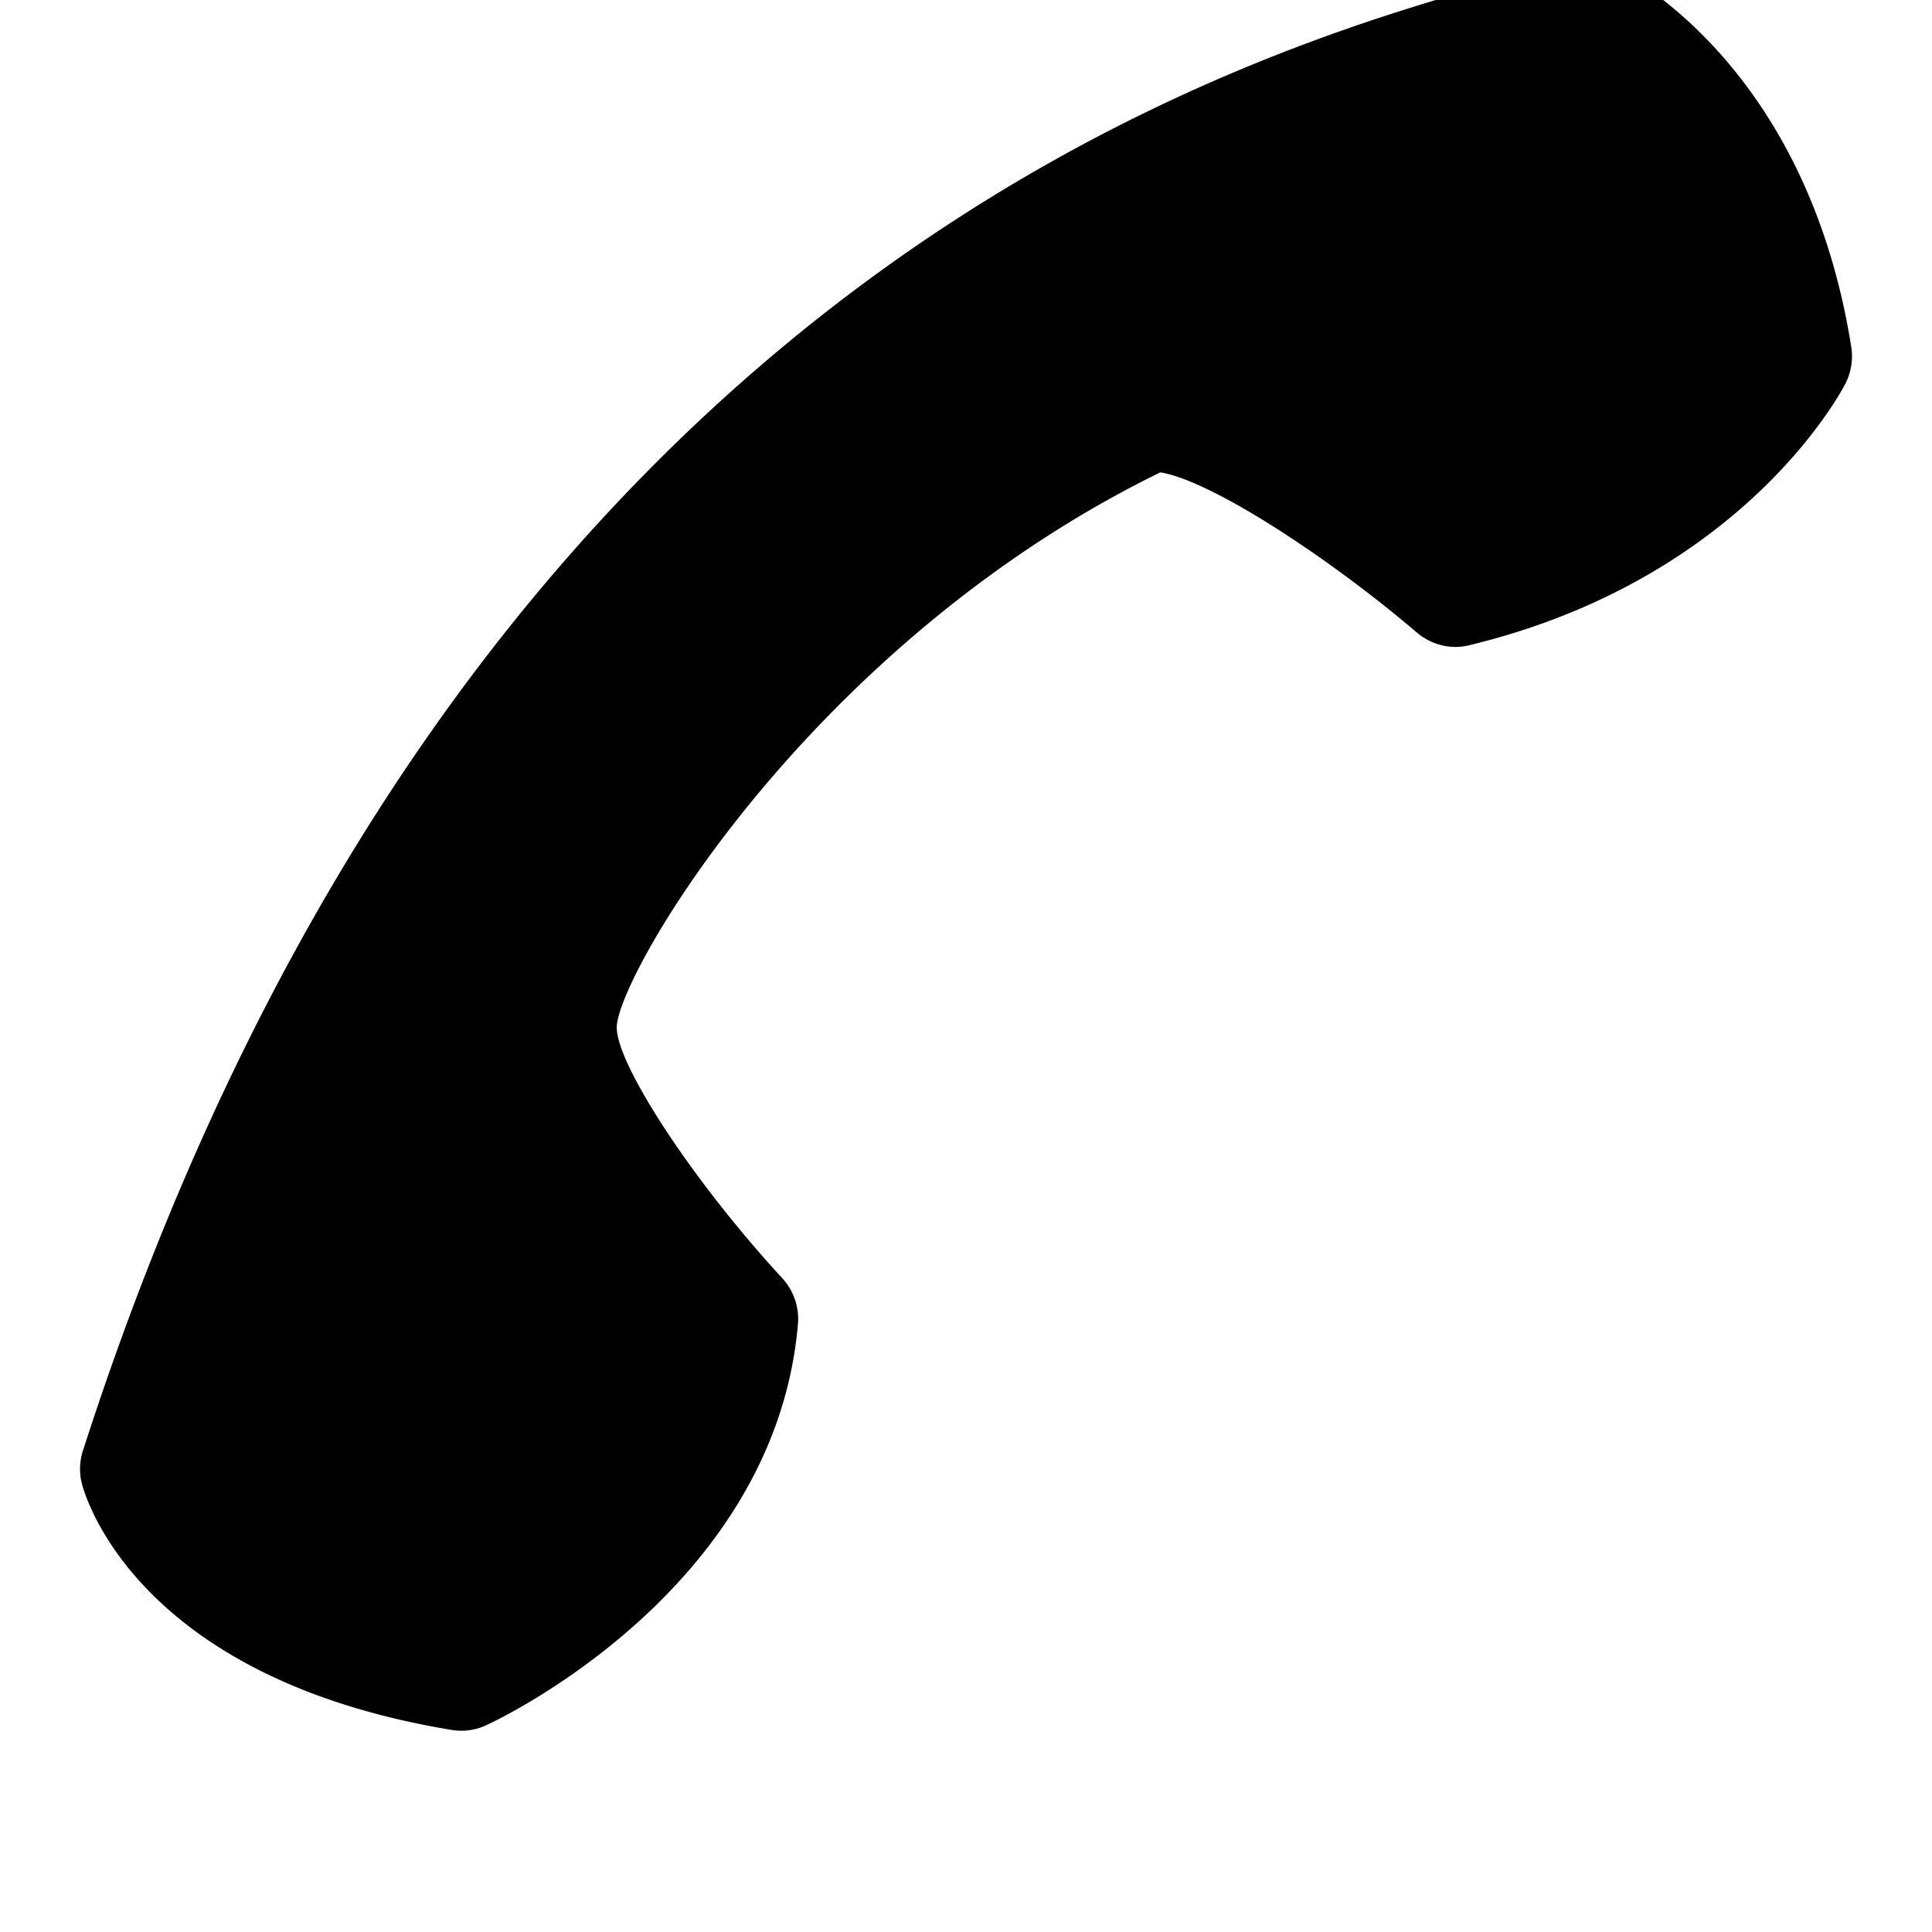 <svg width="128" height="128" viewBox="0 0 512 512" xmlns="http://www.w3.org/2000/svg"><path d="M211.456 350.976c-6.112 70.304-79.456 104.8-82.56 106.208a15.586 15.586 0 0 1-9.312 1.248c-84.672-14.048-97.408-63.328-97.92-65.376a15.85 15.85 0 0 1 .32-8.64C122.976 71.072 332.864 12.992 401.856-6.112c5.312-1.472 9.696-2.656 13.024-3.744 1.6-.544 3.264-.768 4.928-.768 2.272 0 4.544.48 6.624 1.44 2.112.96 51.968 24.448 64.16 101.056.544 3.328 0 6.784-1.536 9.792-1.088 2.112-27.168 51.744-99.488 69.28-5.056 1.312-10.24-.032-14.144-3.36-22.816-19.488-54.336-40.256-67.936-42.4-91.168 44.576-142.08 130.112-144 146.336-1.12 9.12 19.776 41.152 43.808 67.2 3.04 3.296 4.576 7.776 4.16 12.256z"/></svg>
